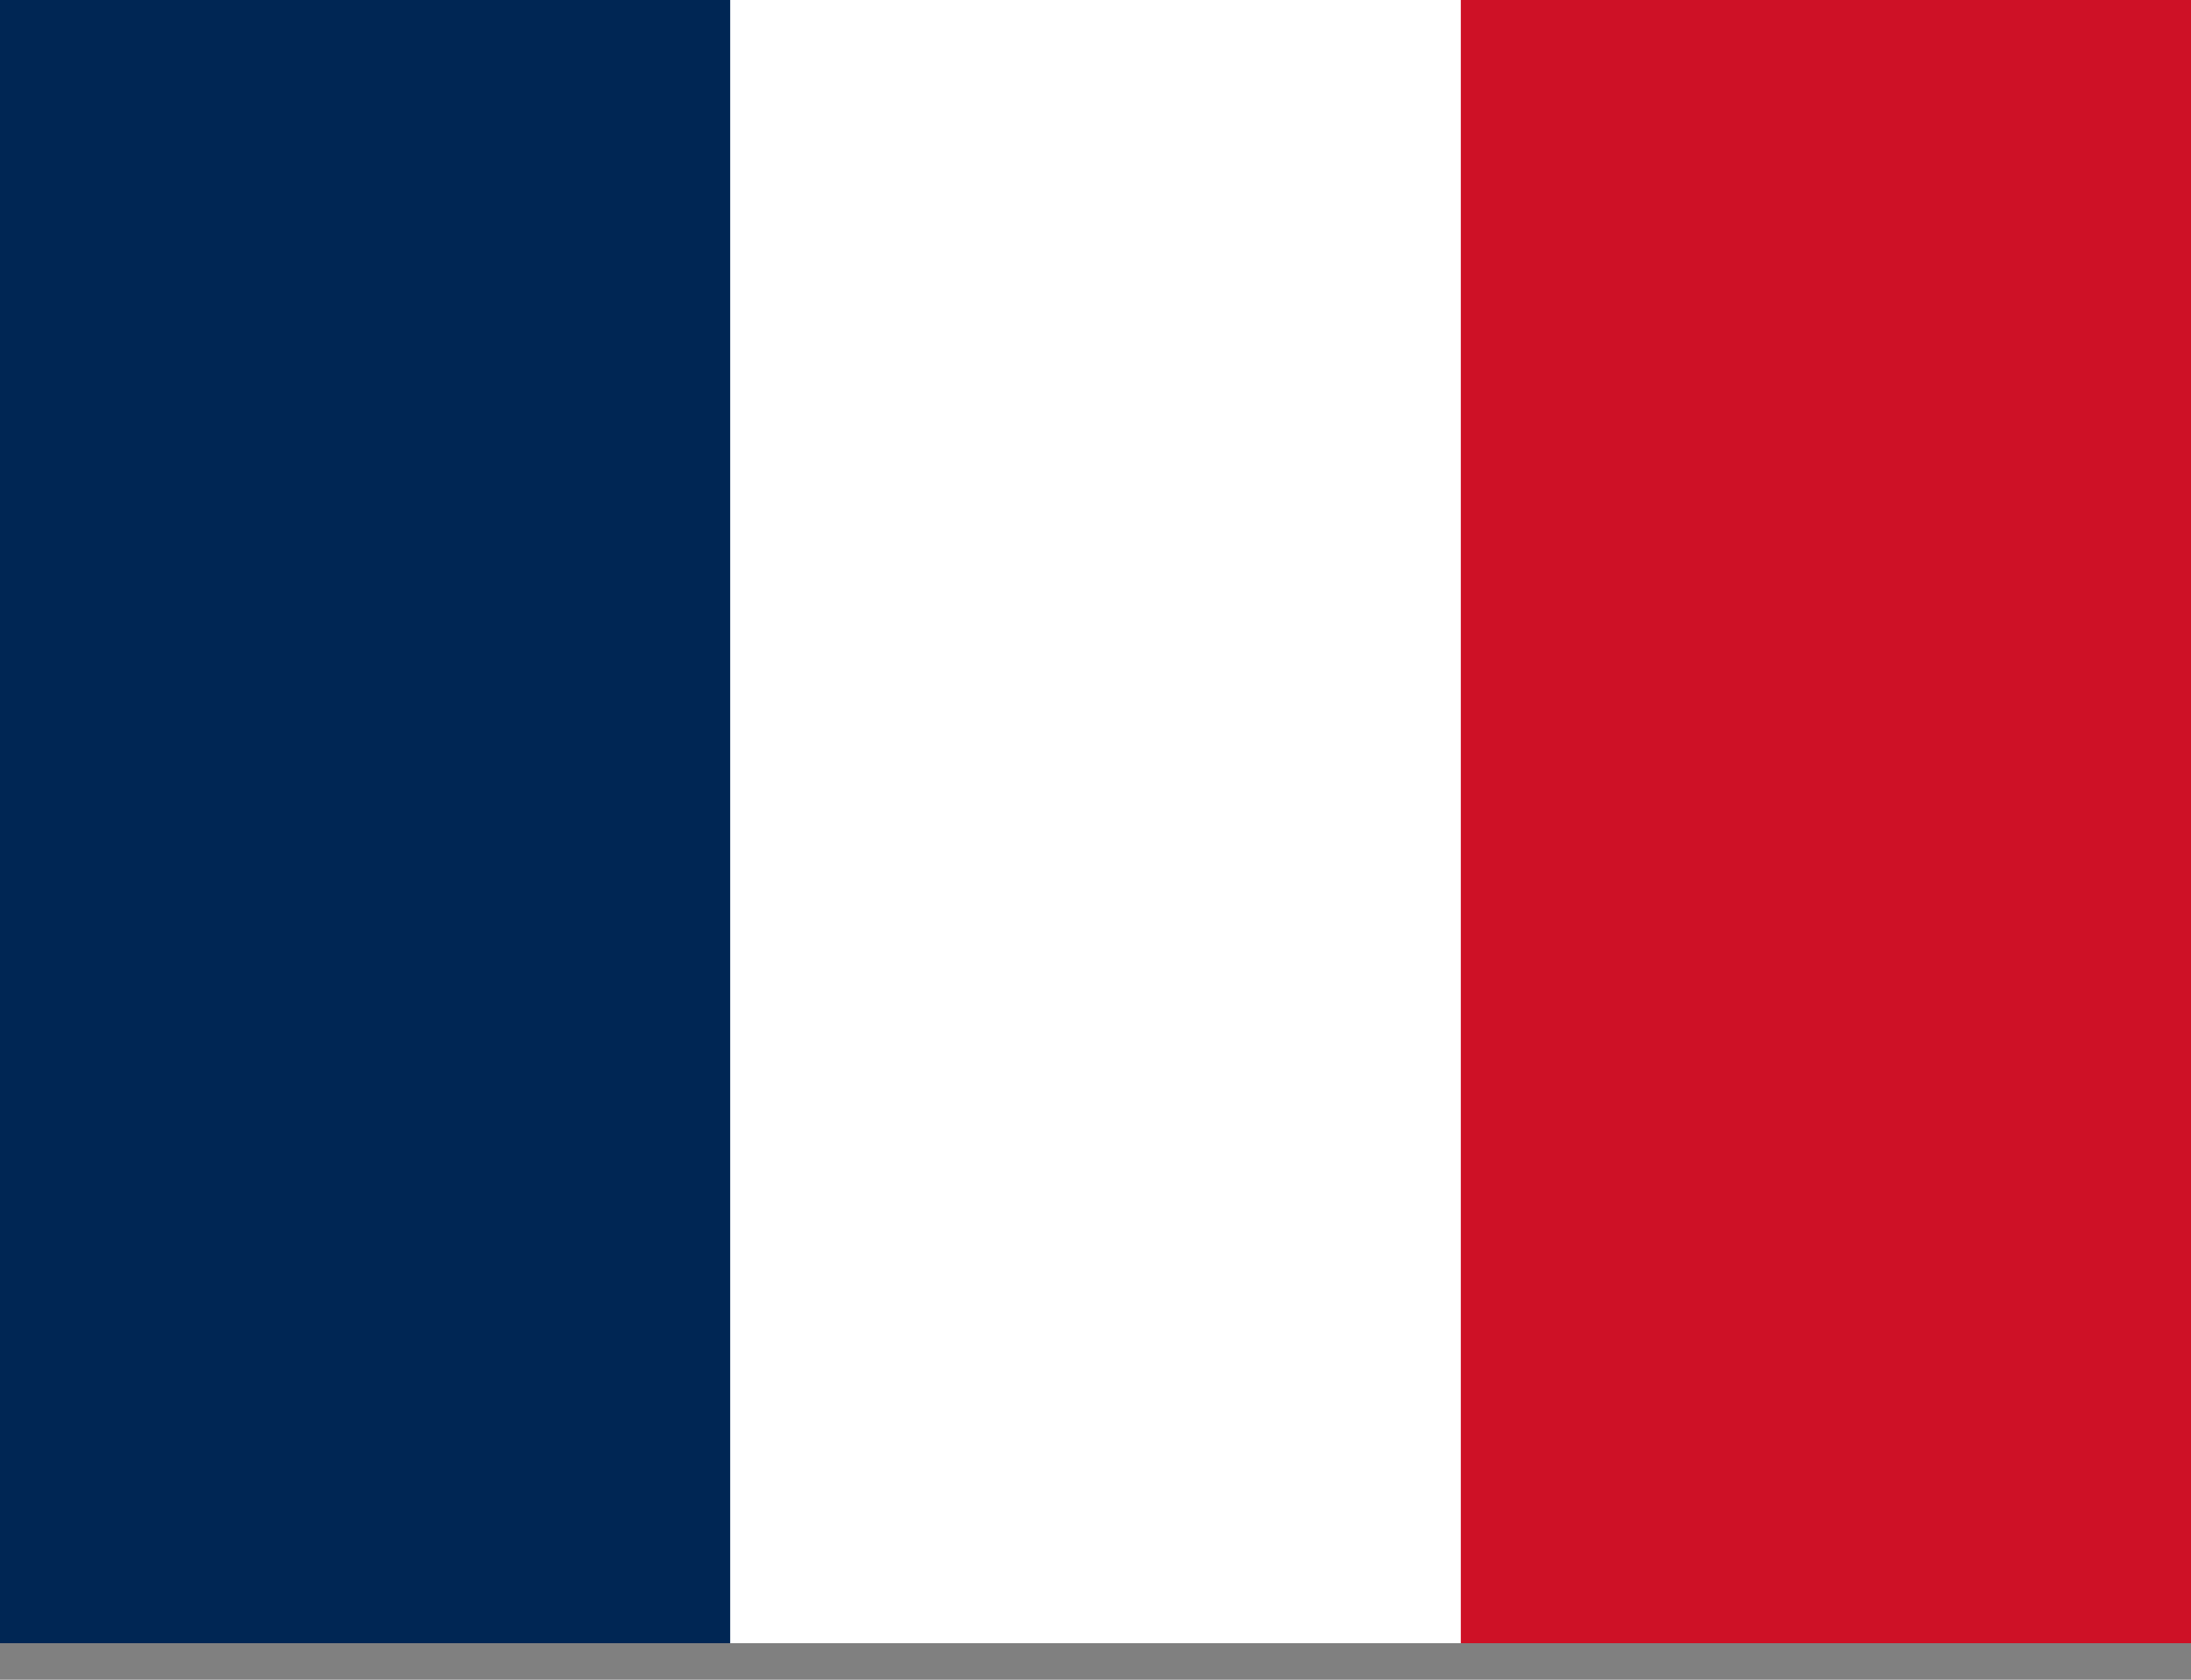 <svg width="30" height="23" viewBox="0 0 30 23" fill="none" xmlns="http://www.w3.org/2000/svg">
<rect x="0" y="0" width="30" height="23" fill="#808080" stroke="none"/>
<g clip-path="url(#clip0_4056_6483)">
<path fill-rule="evenodd" clip-rule="evenodd" d="M0 0H30V22.5H0V0Z" fill="white"/>
<path fill-rule="evenodd" clip-rule="evenodd" d="M0 0H9.998V22.5H0V0Z" fill="#002654"/>
<path fill-rule="evenodd" clip-rule="evenodd" d="M20.002 0H30V22.5H20.002V0Z" fill="#CE1126"/>
</g>
<defs>
<clipPath id="clip0_4056_6483">
<rect width="30" height="22.5" fill="white"/>
</clipPath>
</defs>
</svg>
